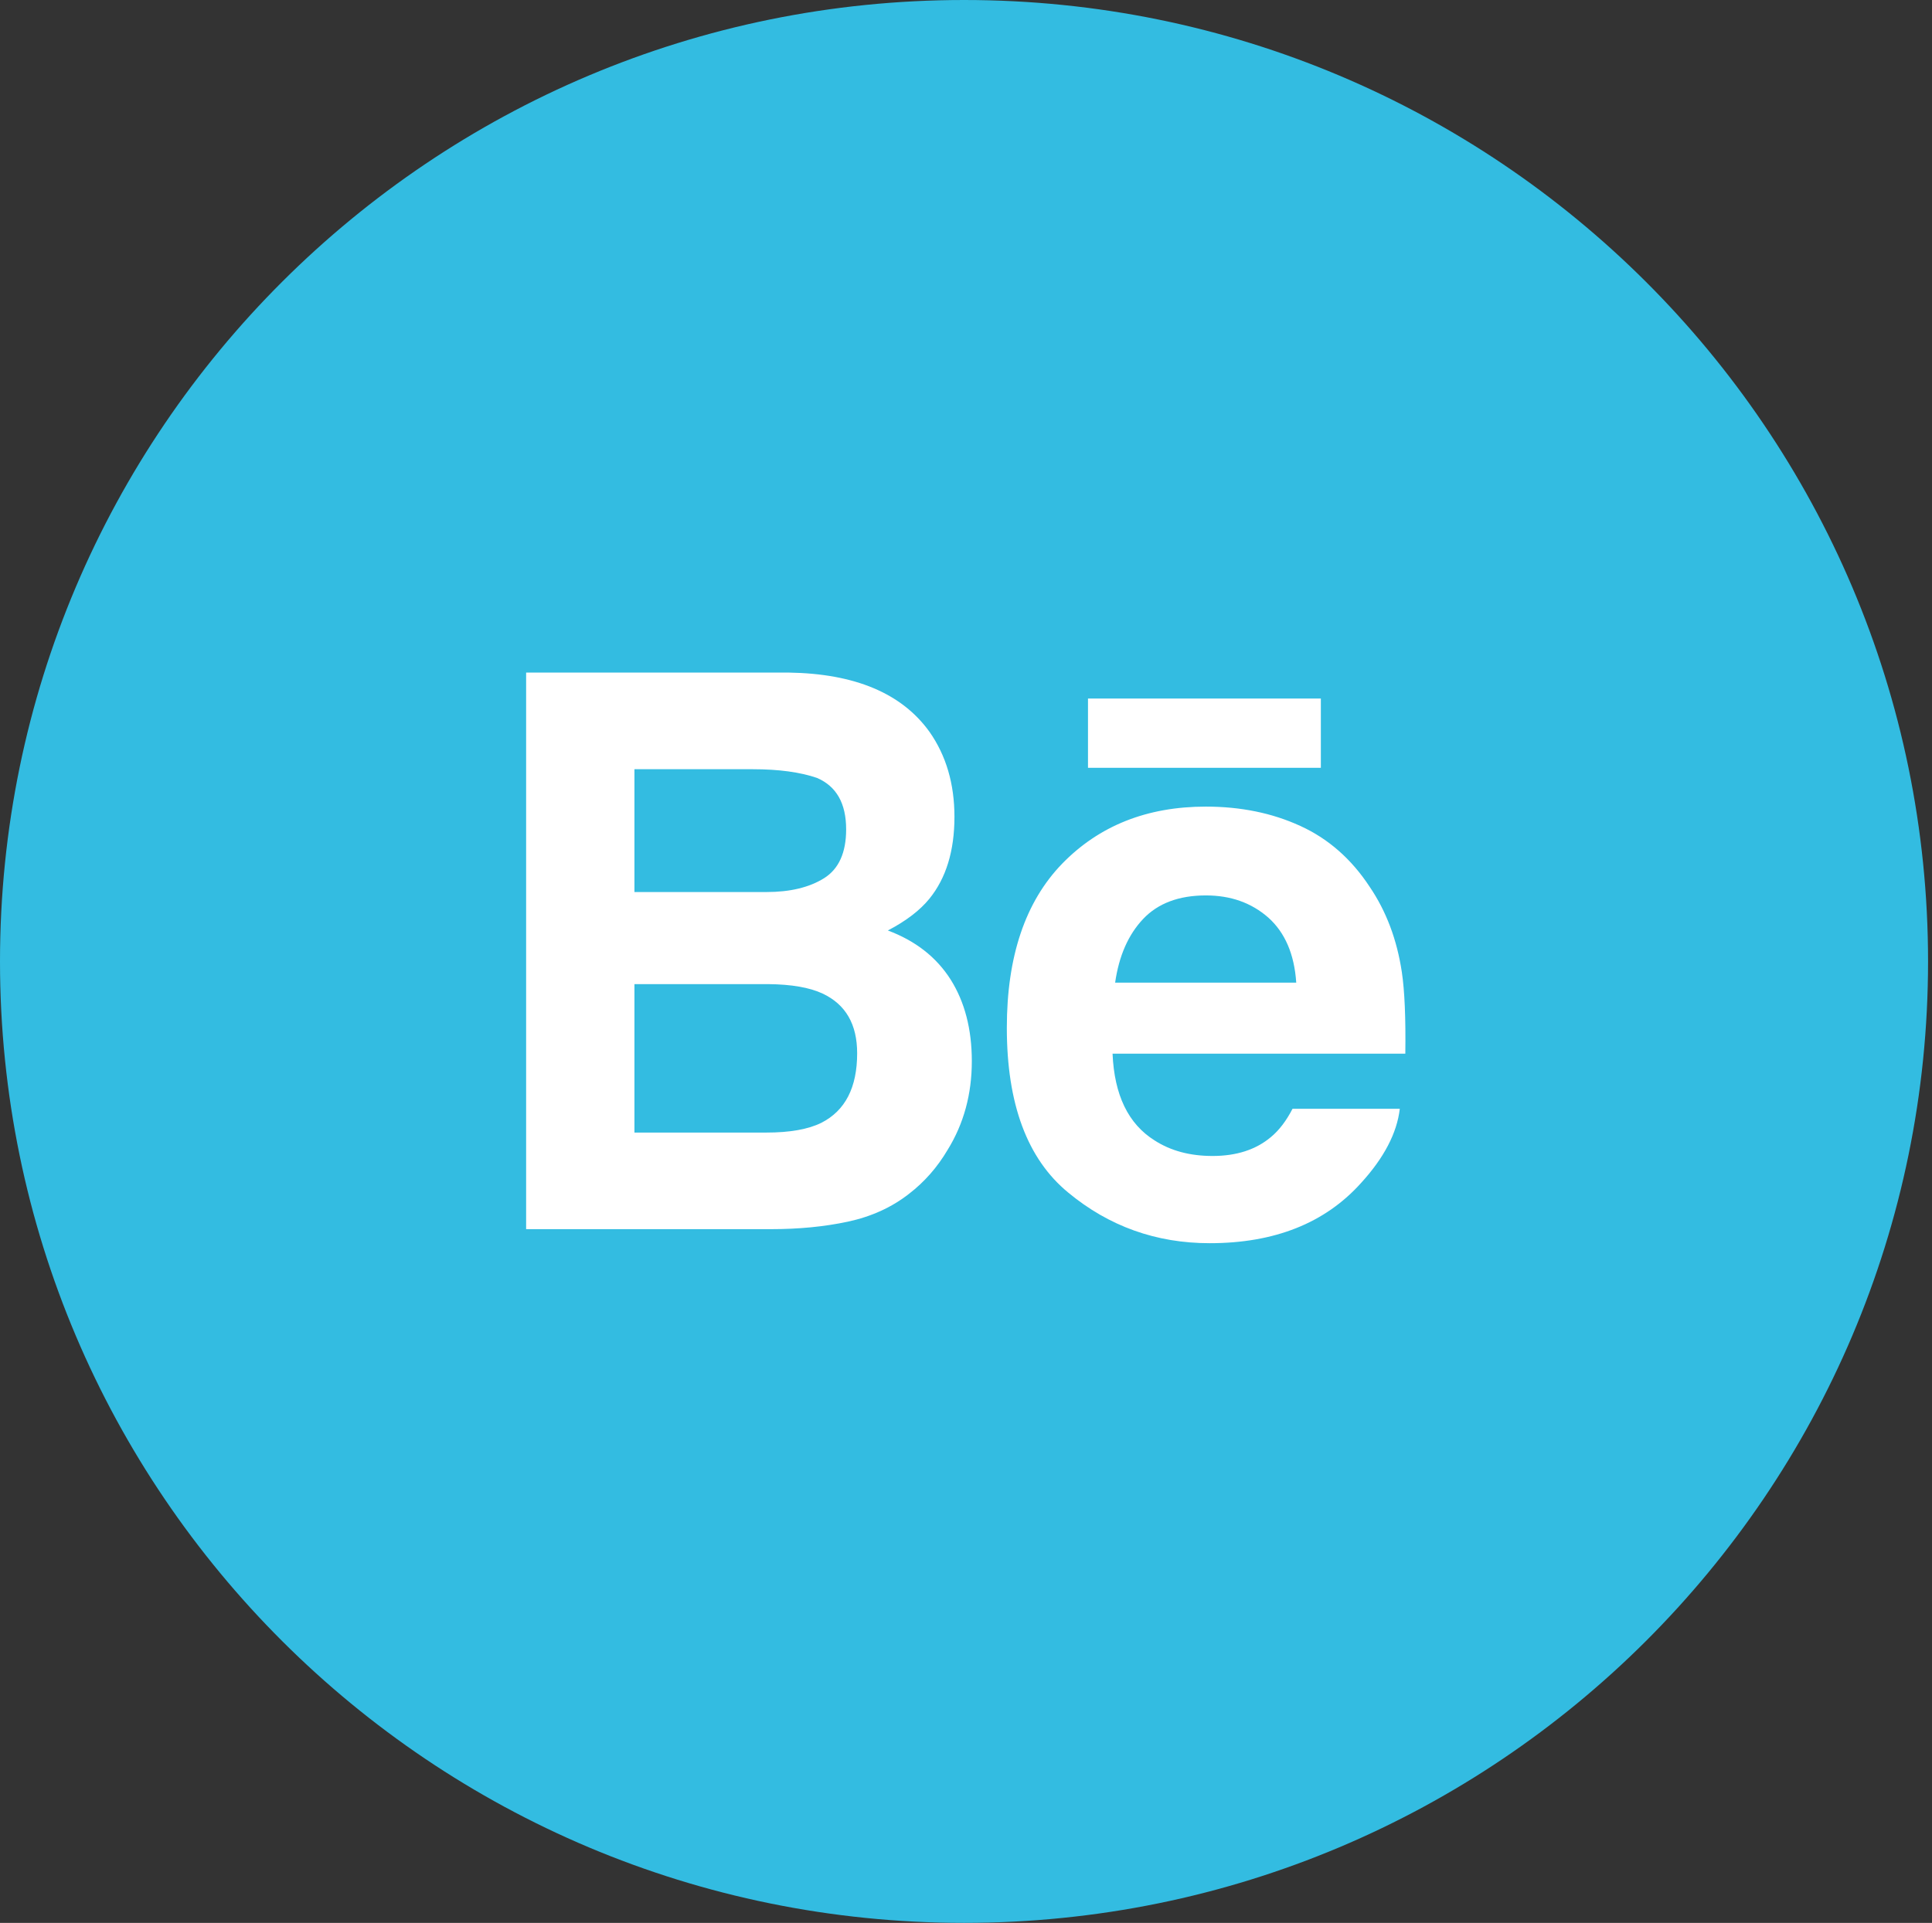 <?xml version="1.0" encoding="UTF-8" standalone="no"?>
<svg width="224px" height="223px" viewBox="0 0 224 223" version="1.1" xmlns="http://www.w3.org/2000/svg" xmlns:xlink="http://www.w3.org/1999/xlink">
    <rect x="0" y="0" width="224" height="223" fill="#333333" stroke="none"/>
    <!-- Generator: Sketch 3.7.2 (28276) - http://www.bohemiancoding.com/sketch -->
    <title>behance</title>
    <desc>Created with Sketch.</desc>
    <defs></defs>
    <g id="Page-1" stroke="none" stroke-width="1" fill="none" fill-rule="evenodd">
        <g id="iPad-Landscape" transform="translate(-275, -931)">
            <g id="behance" transform="translate(275, 931)">
                <path d="M223.543,111.497 C223.543,49.917 173.504,0 111.775,0 C50.038,0 0,49.917 0,111.497 C0,173.077 50.038,223 111.775,223 C173.504,223 223.543,173.077 223.543,111.497 Z" id="Fill-182" fill="#33BCE1"></path>
                <path d="M126.144,89.043 L153.142,89.043 L153.142,81.009 L126.144,81.009 L126.144,89.043 Z M132.54,106.571 C130.82,108.389 129.735,110.851 129.291,113.959 L150.289,113.959 C150.067,110.643 148.976,108.137 147.046,106.411 C145.092,104.698 142.688,103.844 139.811,103.844 C136.694,103.844 134.26,104.753 132.54,106.571 L132.54,106.571 Z M150.762,95.786 C154.017,97.272 156.696,99.631 158.806,102.849 C160.73,105.686 161.965,108.978 162.529,112.719 C162.858,114.905 162.99,118.074 162.936,122.195 L128.992,122.195 C129.195,126.979 130.802,130.339 133.871,132.261 C135.729,133.459 137.965,134.061 140.59,134.061 C143.353,134.061 145.613,133.33 147.346,131.874 C148.299,131.082 149.138,129.989 149.857,128.588 L162.295,128.588 C161.965,131.414 160.455,134.294 157.781,137.217 C153.609,141.854 147.765,144.176 140.255,144.176 C134.051,144.176 128.578,142.223 123.849,138.304 C119.095,134.392 116.734,128.017 116.734,119.198 C116.734,110.925 118.873,104.581 123.147,100.165 C127.433,95.762 132.978,93.544 139.805,93.544 C143.863,93.544 147.513,94.294 150.762,95.786 L150.762,95.786 Z M73.558,114.131 L73.558,131.346 L88.855,131.346 C91.588,131.346 93.722,130.965 95.239,130.21 C98.002,128.797 99.38,126.12 99.38,122.152 C99.38,118.786 98.05,116.483 95.37,115.224 C93.872,114.524 91.768,114.156 89.071,114.131 L73.558,114.131 L73.558,114.131 Z M73.558,89.208 L73.558,103.451 L88.879,103.451 C91.606,103.451 93.83,102.917 95.544,101.848 C97.247,100.779 98.104,98.888 98.104,96.185 C98.104,93.17 96.977,91.186 94.723,90.216 C92.769,89.546 90.287,89.208 87.272,89.208 L73.558,89.208 L73.558,89.208 Z M107.772,84.879 C109.696,87.624 110.661,90.904 110.661,94.73 C110.661,98.667 109.696,101.842 107.748,104.237 C106.657,105.576 105.057,106.804 102.941,107.91 C106.154,109.113 108.575,111.011 110.224,113.609 C111.854,116.201 112.675,119.358 112.675,123.067 C112.675,126.893 111.74,130.327 109.864,133.36 C108.677,135.369 107.191,137.064 105.405,138.44 C103.397,140.018 101.029,141.093 98.29,141.682 C95.55,142.266 92.589,142.548 89.388,142.548 L61,142.548 L61,78 L91.444,78 C99.129,78.117 104.565,80.408 107.772,84.879 L107.772,84.879 Z" id="Fill-183" fill="#FFFFFF"></path>
            </g>
        </g>
    </g>
</svg>